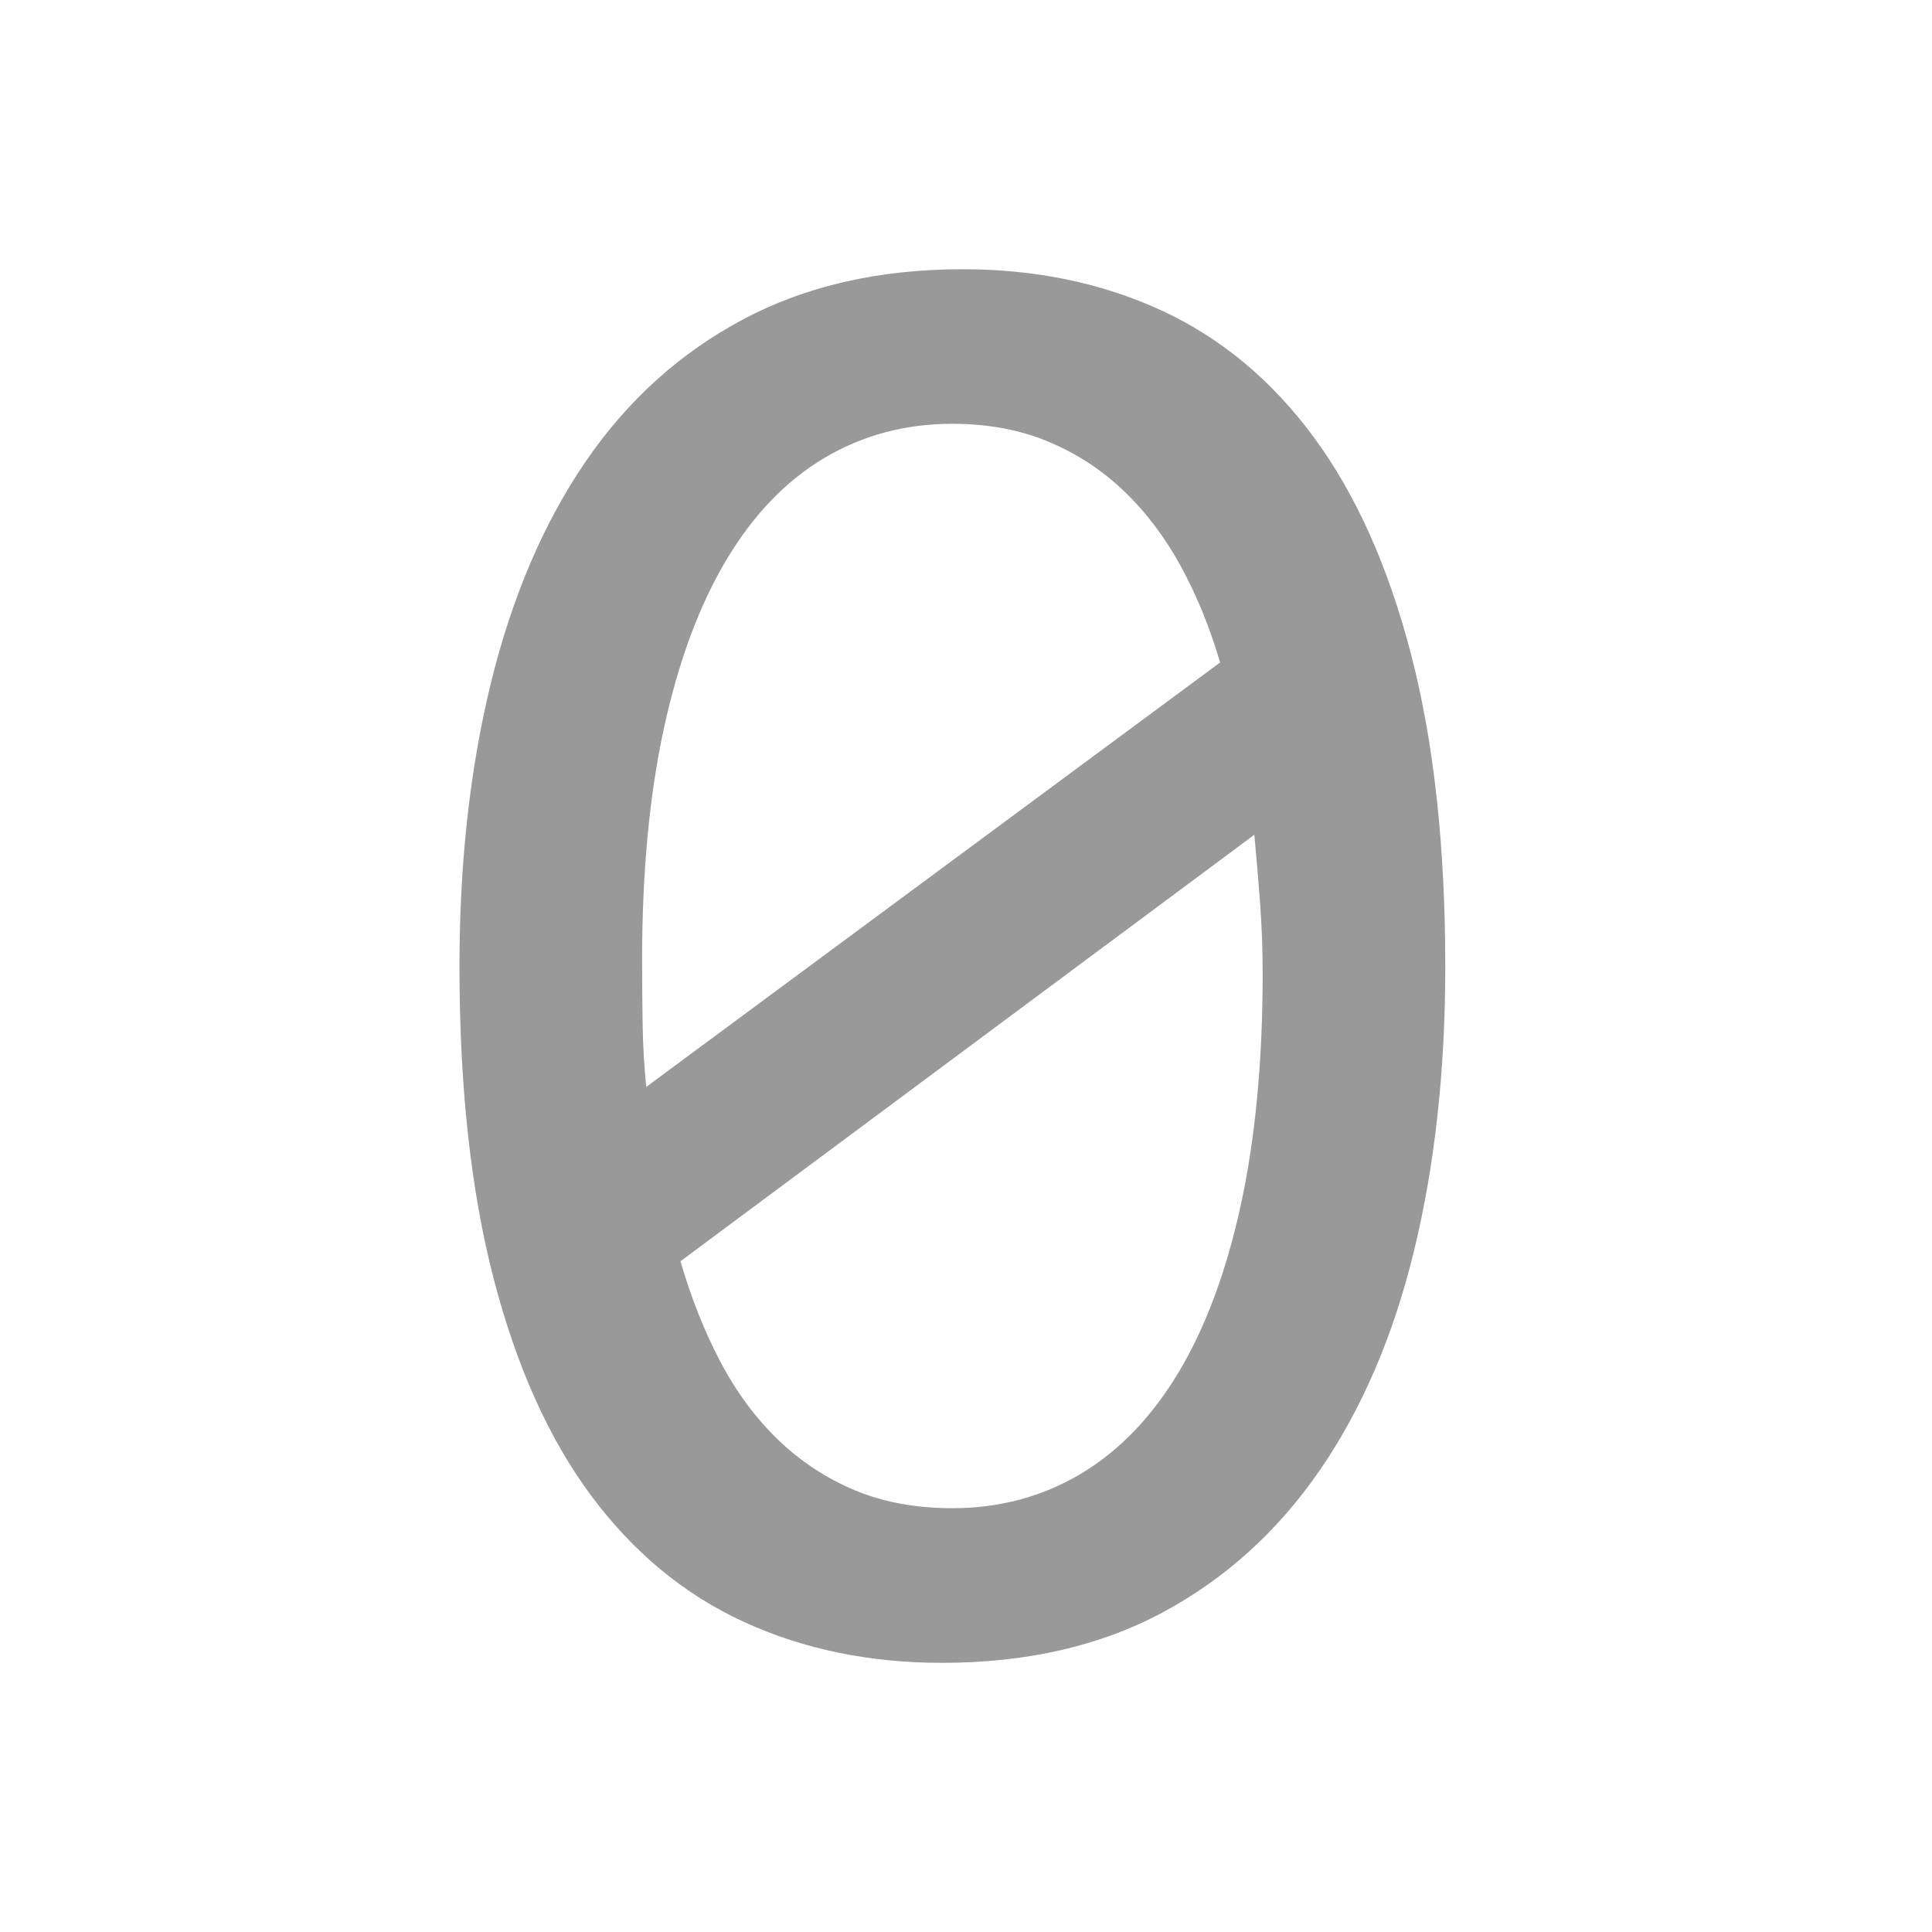 <?xml version="1.0" encoding="UTF-8" standalone="no"?>
<!-- Created with Inkscape (http://www.inkscape.org/) -->

<svg
   xmlns:dc="http://purl.org/dc/elements/1.1/"
   xmlns:cc="http://creativecommons.org/ns#"
   xmlns:rdf="http://www.w3.org/1999/02/22-rdf-syntax-ns#"
   xmlns:svg="http://www.w3.org/2000/svg"
   xmlns="http://www.w3.org/2000/svg"
   xmlns:sodipodi="http://sodipodi.sourceforge.net/DTD/sodipodi-0.dtd"
   xmlns:inkscape="http://www.inkscape.org/namespaces/inkscape"
   id="svg2"
   xml:space="preserve"
   viewBox="0 0 67.704 61.238"
   version="1.1"
   inkscape:version="0.48.5 r10040"
   width="16"
   height="16"
   sodipodi:docname="num_0.svg"><defs
   id="defs33">
    
  
      
      
      
      
      
      
      
      
      
      
      
      
      
      
      
      
      
      
      
      
      
      
      
      
    </defs><sodipodi:namedview
   pagecolor="#ffffff"
   bordercolor="#666666"
   borderopacity="1"
   objecttolerance="10"
   gridtolerance="10"
   guidetolerance="10"
   inkscape:pageopacity="0"
   inkscape:pageshadow="2"
   inkscape:window-width="1920"
   inkscape:window-height="1057"
   id="namedview31"
   showgrid="false"
   inkscape:zoom="10.900238"
   inkscape:cx="-46.917274"
   inkscape:cy="14.157579"
   inkscape:window-x="-8"
   inkscape:window-y="-8"
   inkscape:window-maximized="1"
   inkscape:current-layer="svg2" />
  
<g
   style="font-size:67.704px;font-style:normal;font-variant:normal;font-weight:normal;font-stretch:normal;text-align:center;line-height:125%;letter-spacing:0px;word-spacing:0px;text-anchor:middle;fill:#999999;fill-opacity:1;stroke:none;font-family:Consolas;-inkscape-font-specification:Consolas"
   id="text2983"
   transform="matrix(0.8,0,0,0.8,6.675,6.124)"><path
     d="m 54.966,30.642 c -4.7e-5,4.546 -0.455,8.69 -1.364,12.432 -0.909,3.743 -2.288,6.955 -4.136,9.637 -1.849,2.682 -4.144,4.758 -6.887,6.227 -2.743,1.47 -5.962,2.205 -9.659,2.205 -3.182,-10e-7 -6.076,-0.598 -8.682,-1.795 -2.606,-1.197 -4.833,-3.038 -6.682,-5.523 -1.849,-2.485 -3.273,-5.652 -4.273,-9.5 -1,-3.849 -1.5,-8.409 -1.5,-13.682 -4e-6,-4.546 0.462,-8.697 1.386,-12.455 0.924,-3.758 2.303,-6.977 4.136,-9.659 1.833,-2.682 4.129,-4.758 6.887,-6.227 2.758,-1.47 5.97,-2.205 9.637,-2.205 3.182,6.023e-5 6.076,0.599 8.682,1.795 2.606,1.197 4.833,3.046 6.682,5.546 1.848,2.5 3.273,5.674 4.273,9.523 1,3.849 1.5,8.409 1.5,13.682 z m -8,0.273 c -3.9e-5,-1.03 -0.038,-2.053 -0.114,-3.068 -0.076,-1.015 -0.159,-2.008 -0.25,-2.977 L 21.465,43.551 c 0.455,1.576 1.03,3.03 1.727,4.364 0.697,1.333 1.538,2.477 2.523,3.432 0.985,0.955 2.106,1.697 3.364,2.227 1.258,0.53 2.689,0.795 4.296,0.795 2.061,6e-6 3.932,-0.5 5.614,-1.5 1.682,-1 3.114,-2.485 4.296,-4.455 1.182,-1.97 2.091,-4.417 2.727,-7.341 0.636,-2.924 0.955,-6.311 0.955,-10.159 z M 19.784,30.369 c -1.2e-5,0.939 0.008,1.879 0.023,2.818 0.015,0.939 0.068,1.849 0.159,2.727 L 45.102,17.323 C 44.648,15.778 44.072,14.369 43.375,13.096 42.678,11.823 41.845,10.725 40.875,9.8 39.905,8.876 38.799,8.156 37.557,7.641 36.314,7.126 34.92,6.869 33.375,6.868 c -2.061,5.35e-5 -3.932,0.5 -5.614,1.5 -1.682,1 -3.114,2.493 -4.296,4.477 -1.182,1.985 -2.091,4.44 -2.727,7.364 -0.636,2.924 -0.955,6.311 -0.955,10.159 z"
     style="font-size:93.093px;fill:#999999"
     id="path2993"
     inkscape:connector-curvature="0" /></g></svg>